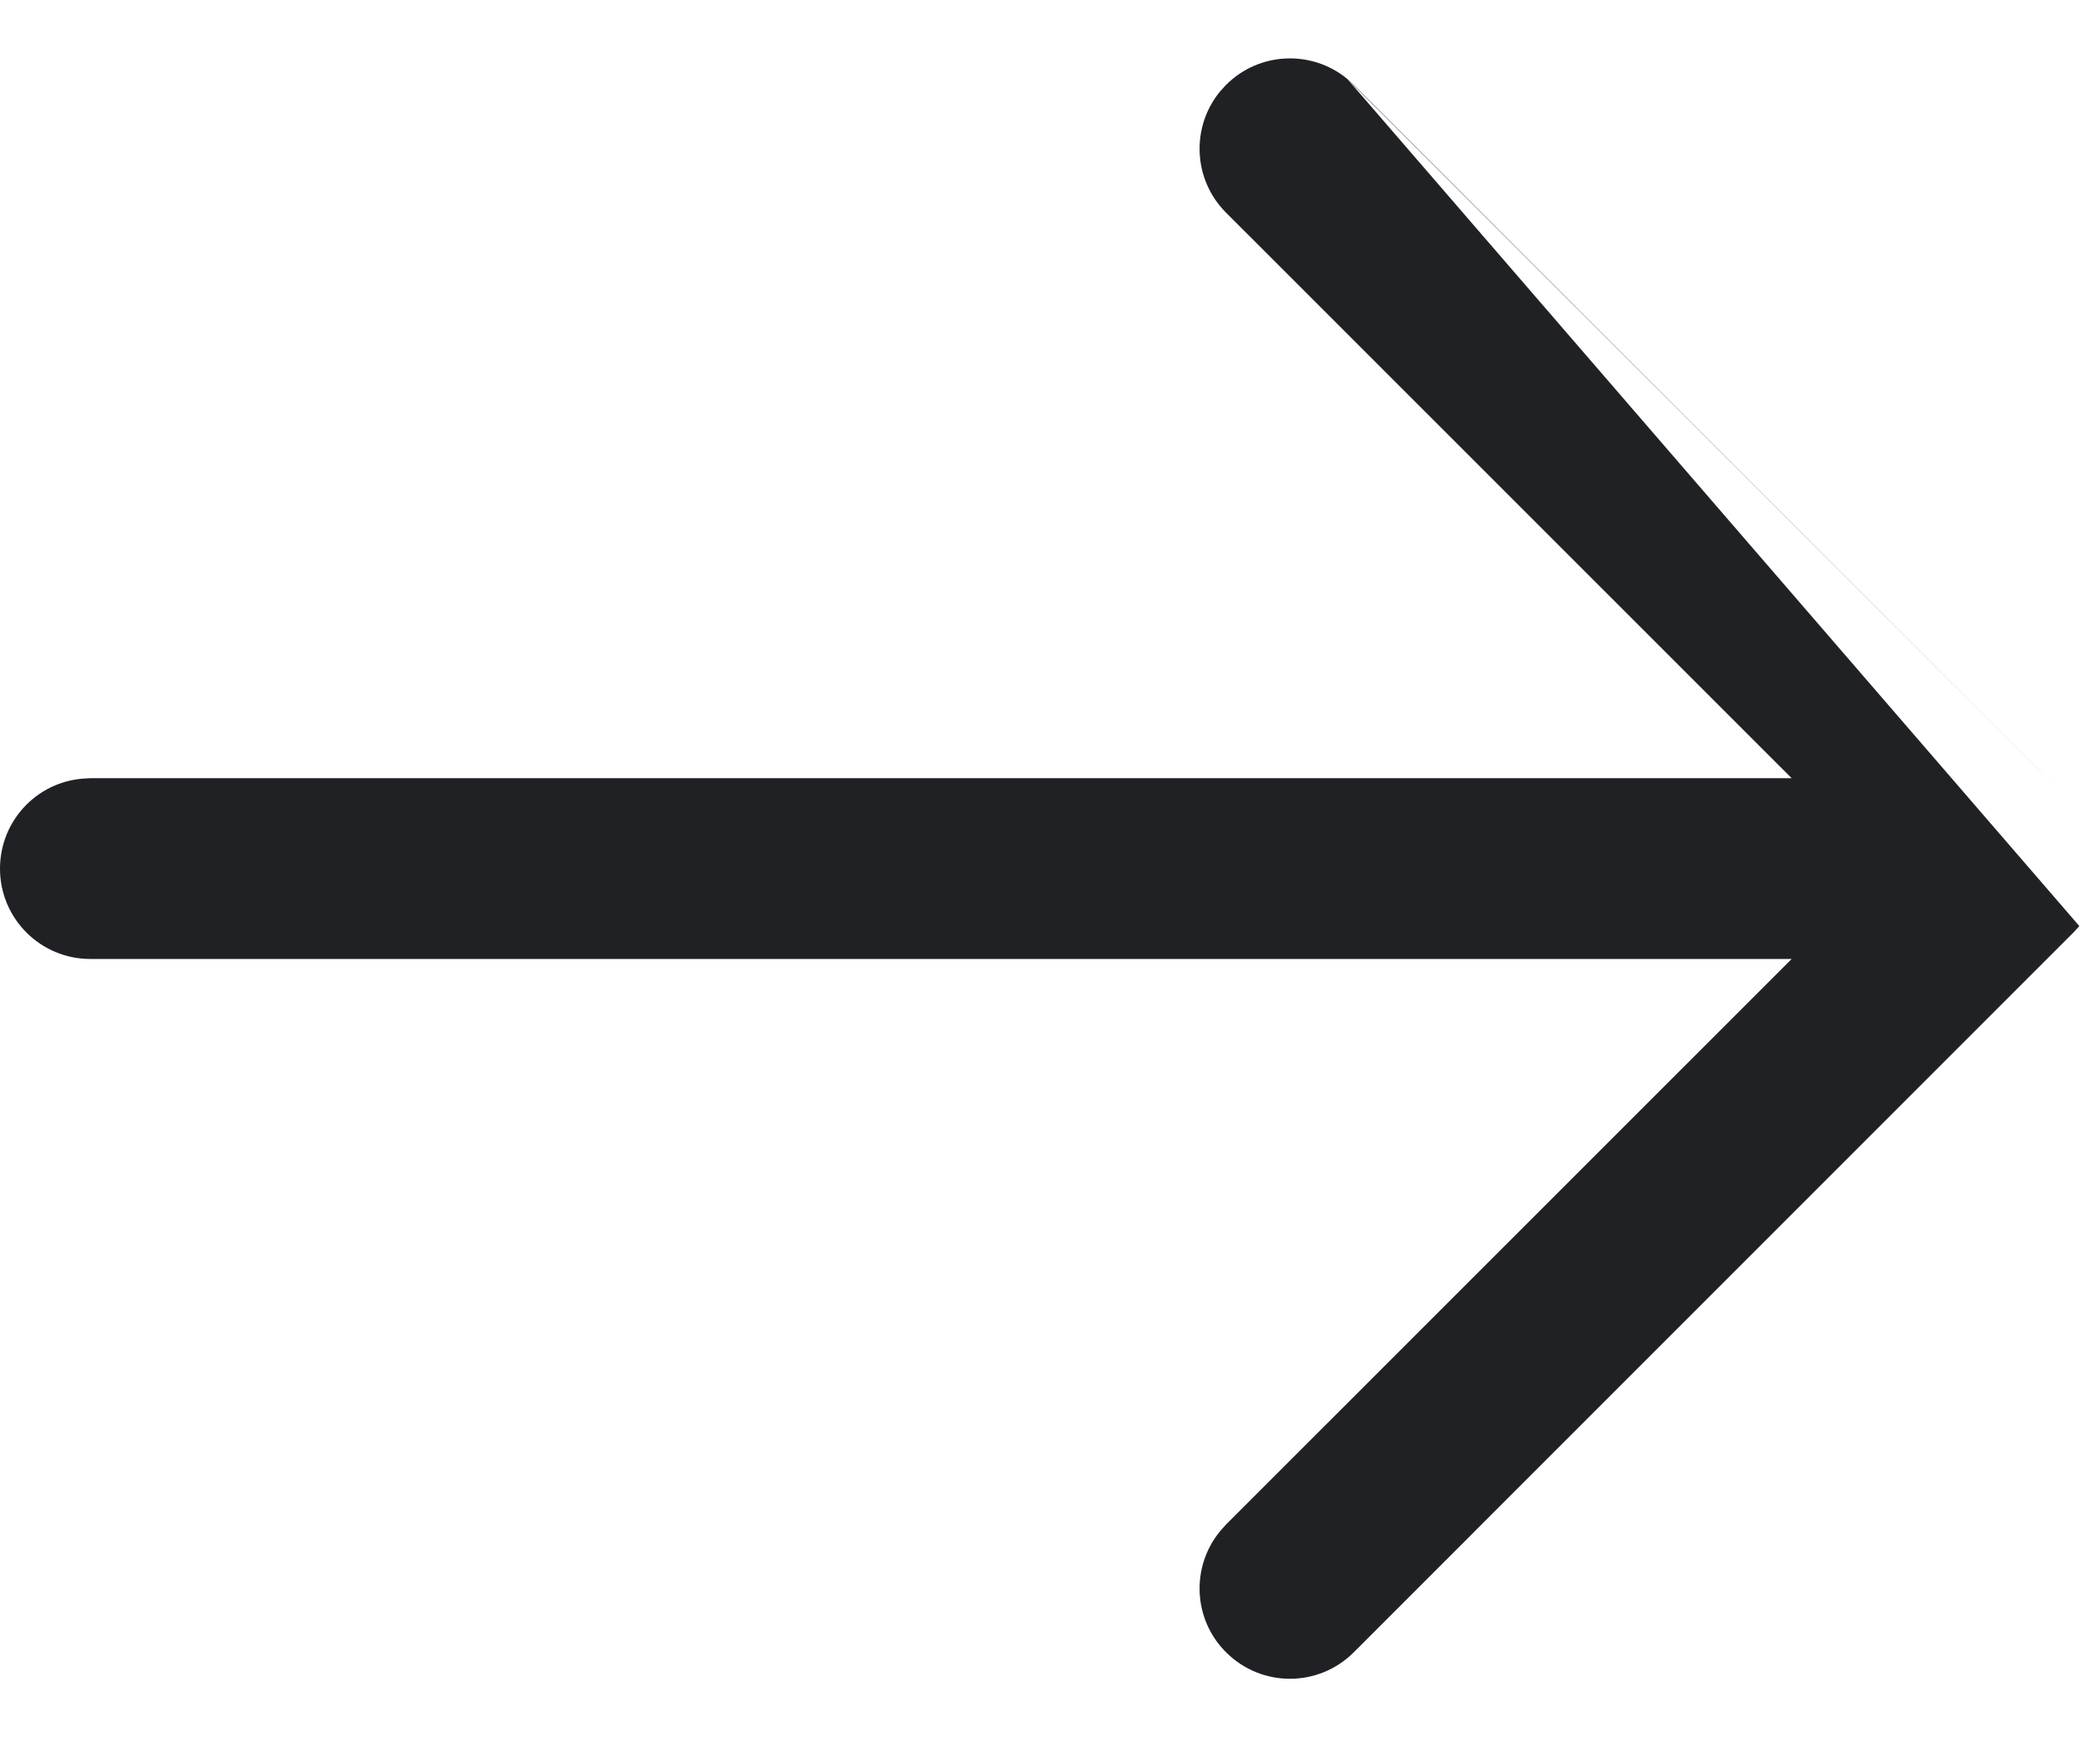 <svg width="12" height="10" viewBox="0 0 12 10" fill="none" xmlns="http://www.w3.org/2000/svg">
<path fill-rule="evenodd" clip-rule="evenodd" d="M7.699 0.451C7.496 0.284 7.196 0.295 7.006 0.485L6.973 0.521C6.805 0.724 6.816 1.025 7.006 1.215L10.238 4.446H0.516L0.469 4.449C0.206 4.472 0 4.693 0 4.963C0 5.248 0.231 5.479 0.516 5.479H10.238L7.006 8.71L6.973 8.747C6.805 8.95 6.816 9.251 7.006 9.44C7.208 9.642 7.534 9.642 7.736 9.44L11.848 5.328L11.849 5.327L11.882 5.291M11.849 4.598L7.736 0.485L7.699 0.451" fill="#202124"/>
</svg>
